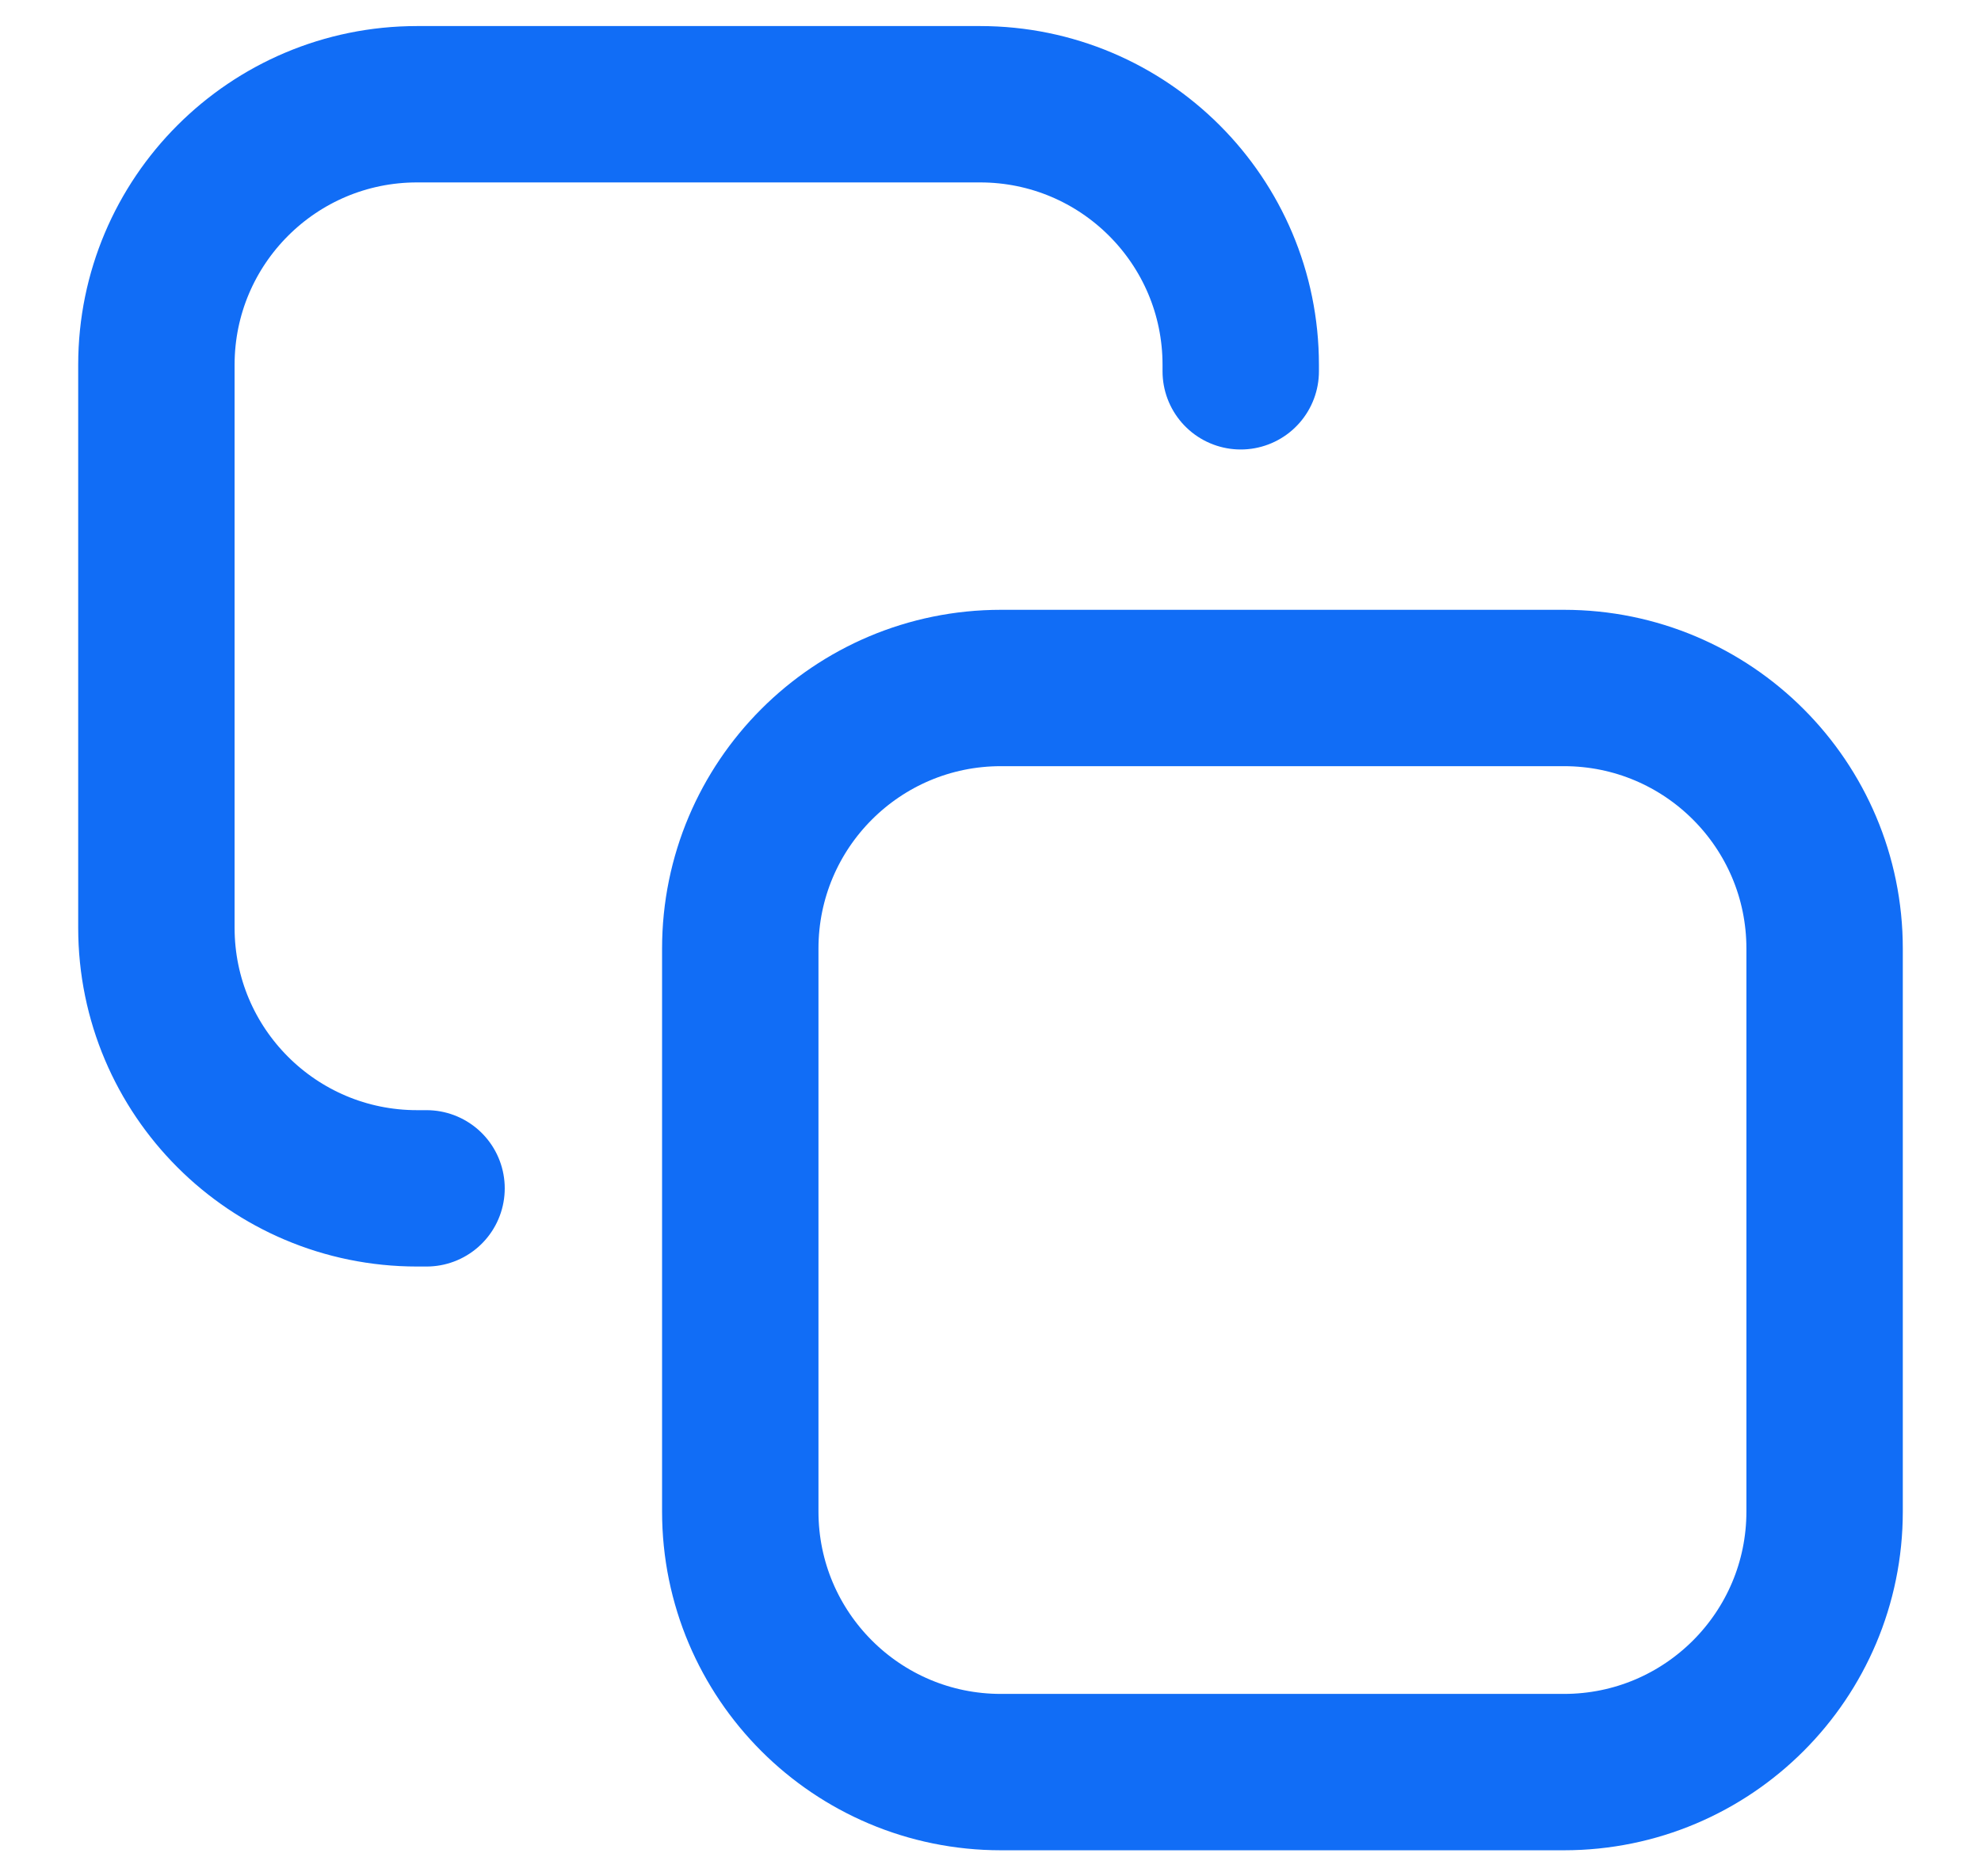 <svg width="19" height="18" viewBox="0 0 19 18" fill="none" xmlns="http://www.w3.org/2000/svg">
<path d="M4.091 11.4H4C2.619 11.4 1.5 10.281 1.5 8.9V3.5C1.5 2.119 2.619 1 4 1H9.4C10.781 1 11.9 2.119 11.9 3.5V3.562M9.6 17H15C16.381 17 17.5 15.881 17.5 14.5V9.1C17.5 7.719 16.381 6.6 15 6.6H9.6C8.219 6.6 7.1 7.719 7.1 9.1V14.5C7.1 15.881 8.219 17 9.6 17Z" stroke="#116DF6" stroke-width="1.5" stroke-linecap="round" stroke-linejoin="round"/>
</svg>
